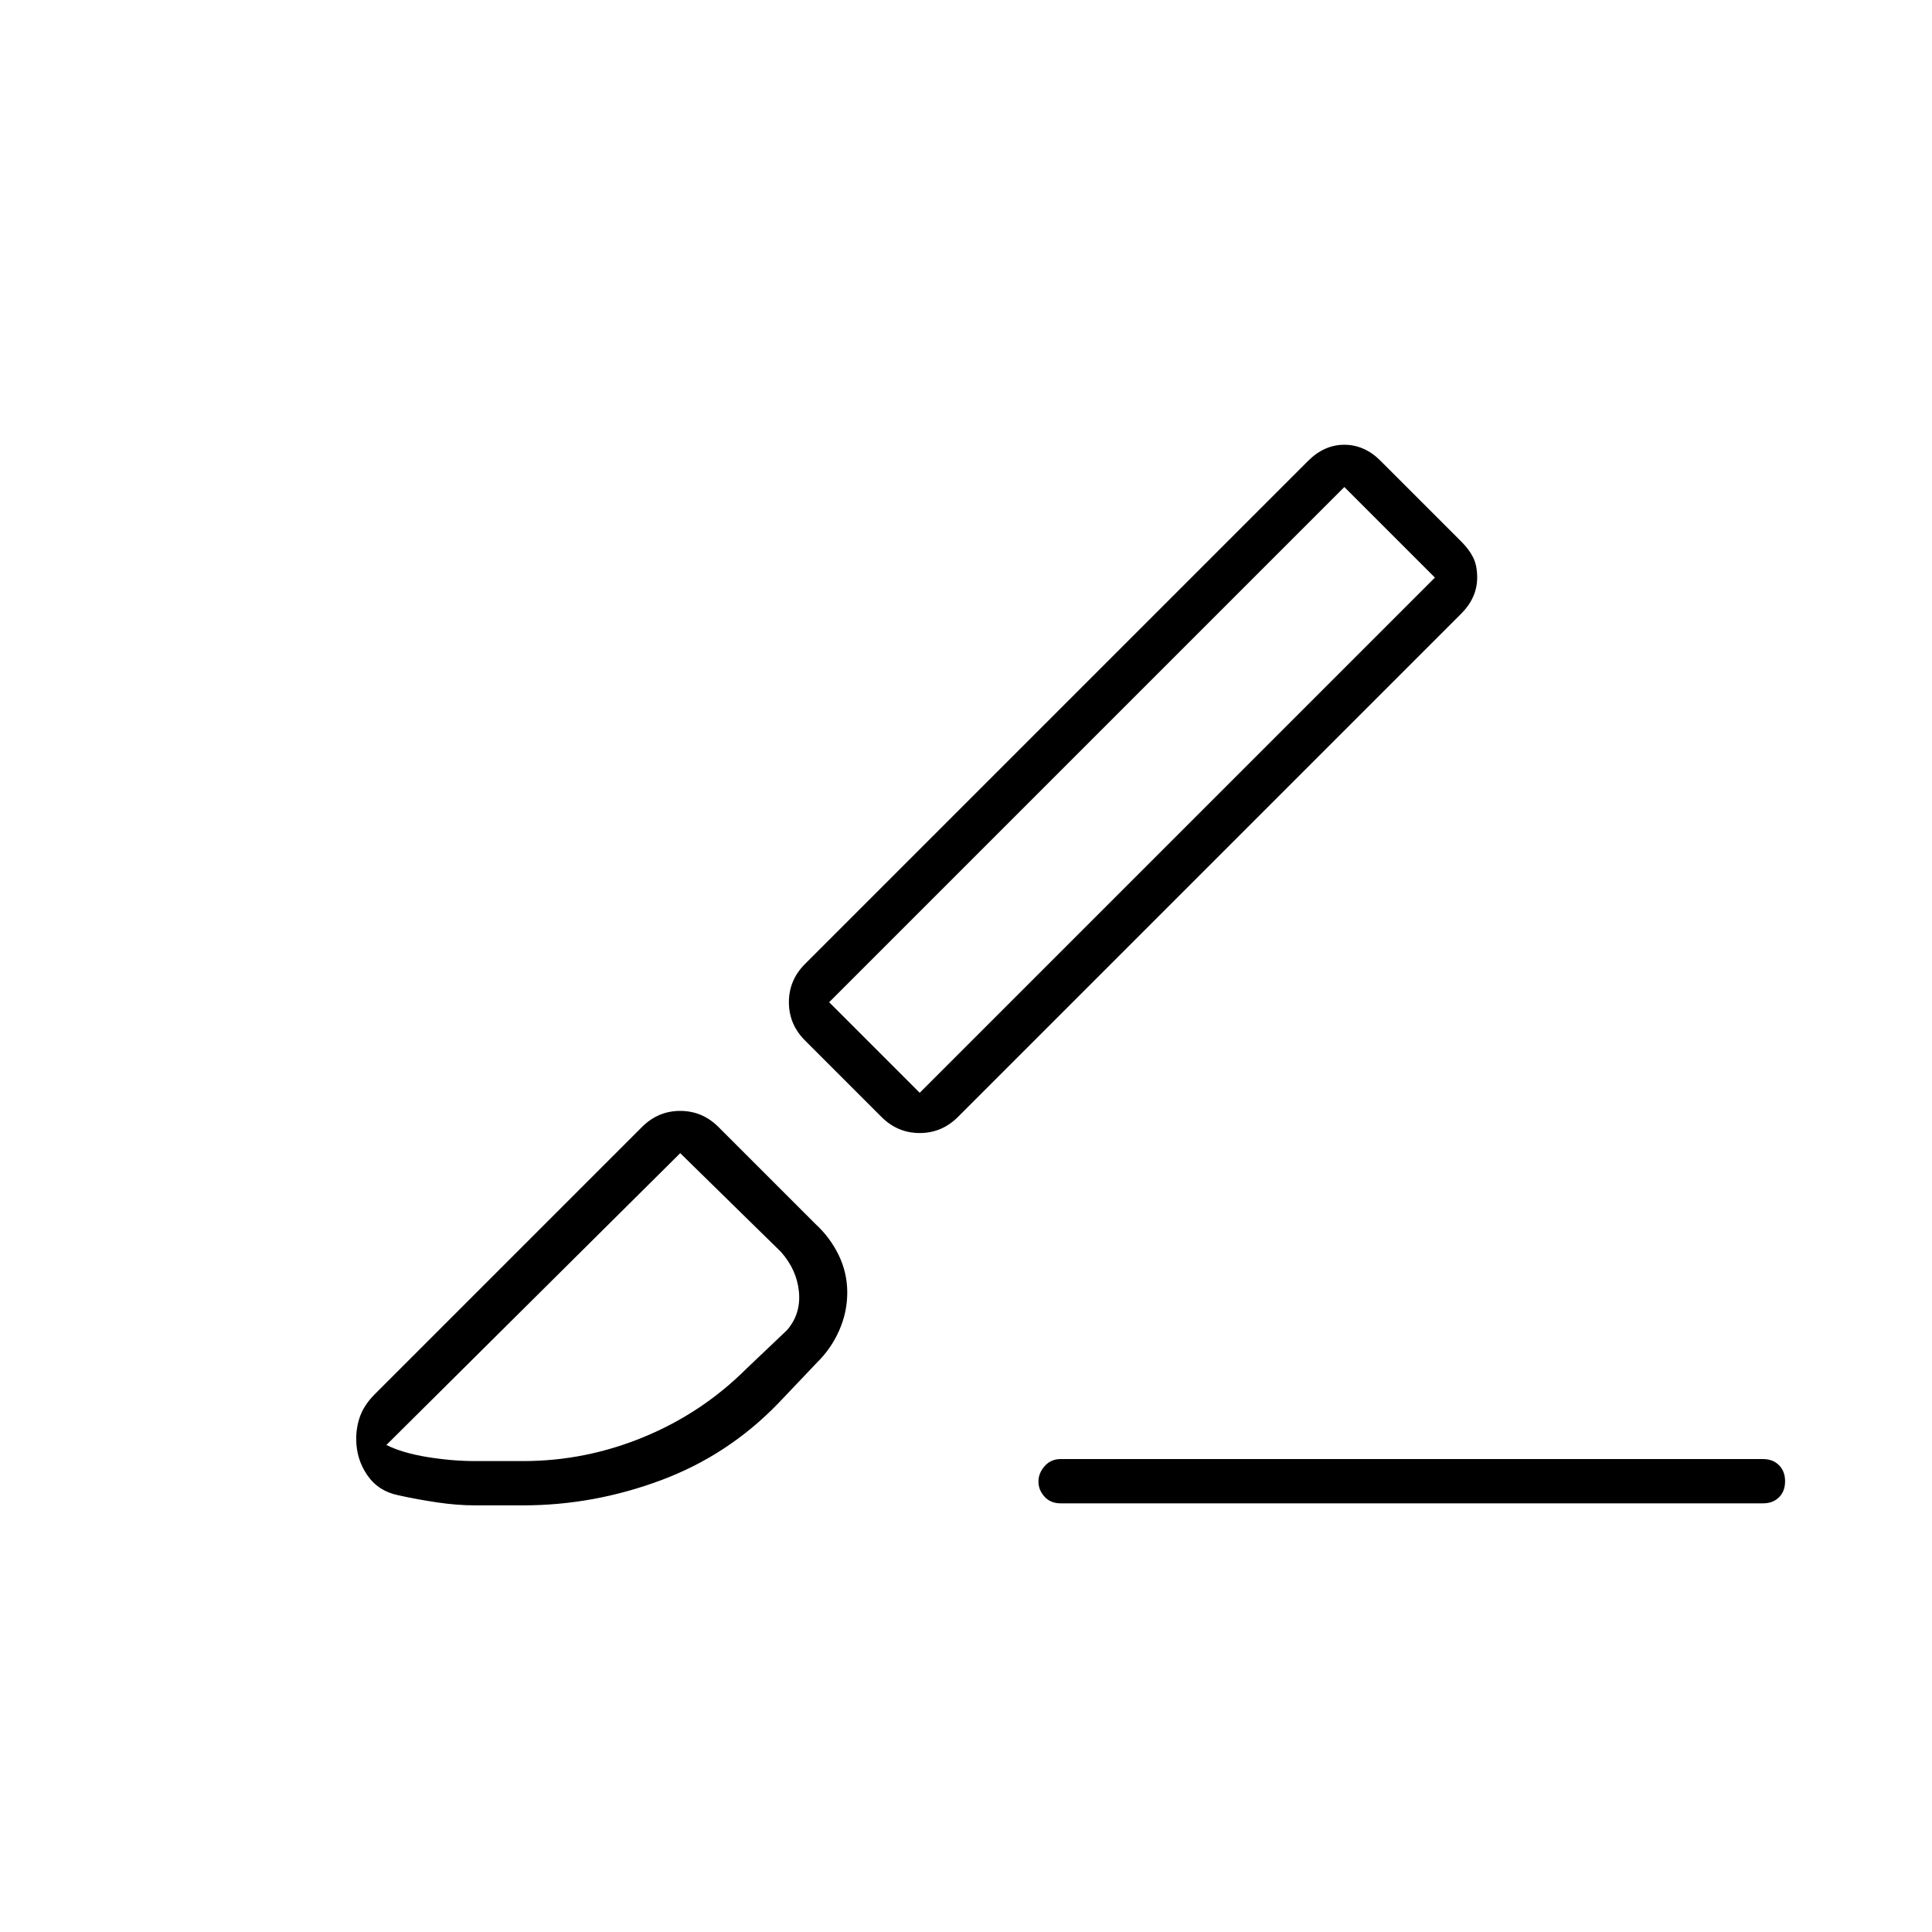 <svg xmlns="http://www.w3.org/2000/svg" height="48" viewBox="0 -960 960 960" width="48"><path d="M876-213H527q-5 0-8-3.32t-3-7.5q0-4.18 3.09-7.68 3.08-3.5 7.91-3.5h349q4.95 0 7.97 3.04 3.03 3.03 3.03 8 0 4.96-3.03 7.96-3.02 3-7.97 3ZM476-405q-8 8-19 8t-19-8l-38-38q-8-8-8-19t8-19l250-250q4-4 8.5-6t9.5-2q5 0 9.5 2t8.27 5.77l40.46 40.46Q730-687 732-683q2 4 2 10 0 5-2 9.5t-6 8.5L476-405Zm-19-12 256-256-45-45-256 256 45 45Zm-70 154q-25 26-58.5 38.5T260-212h-24q-9 0-19-1.5t-19-3.5q-10-2-15.5-10t-5.5-18q0-6.05 2-11.46 2-5.41 7-10.54l133-133q8-8 19-8t19 8l48 48q7.47 6.84 11.73 15.64 4.27 8.8 4.27 18.58 0 9.78-4 18.85-4 9.07-11 15.93l-19 20Zm-151 29h24q31 0 60-12t51-34l20-19q7-8 6-19t-9-20l-50-49-146 145q8 4 20.35 6 12.34 2 23.65 2Zm477-439-45-45 45 45ZM338-387Z"/></svg>